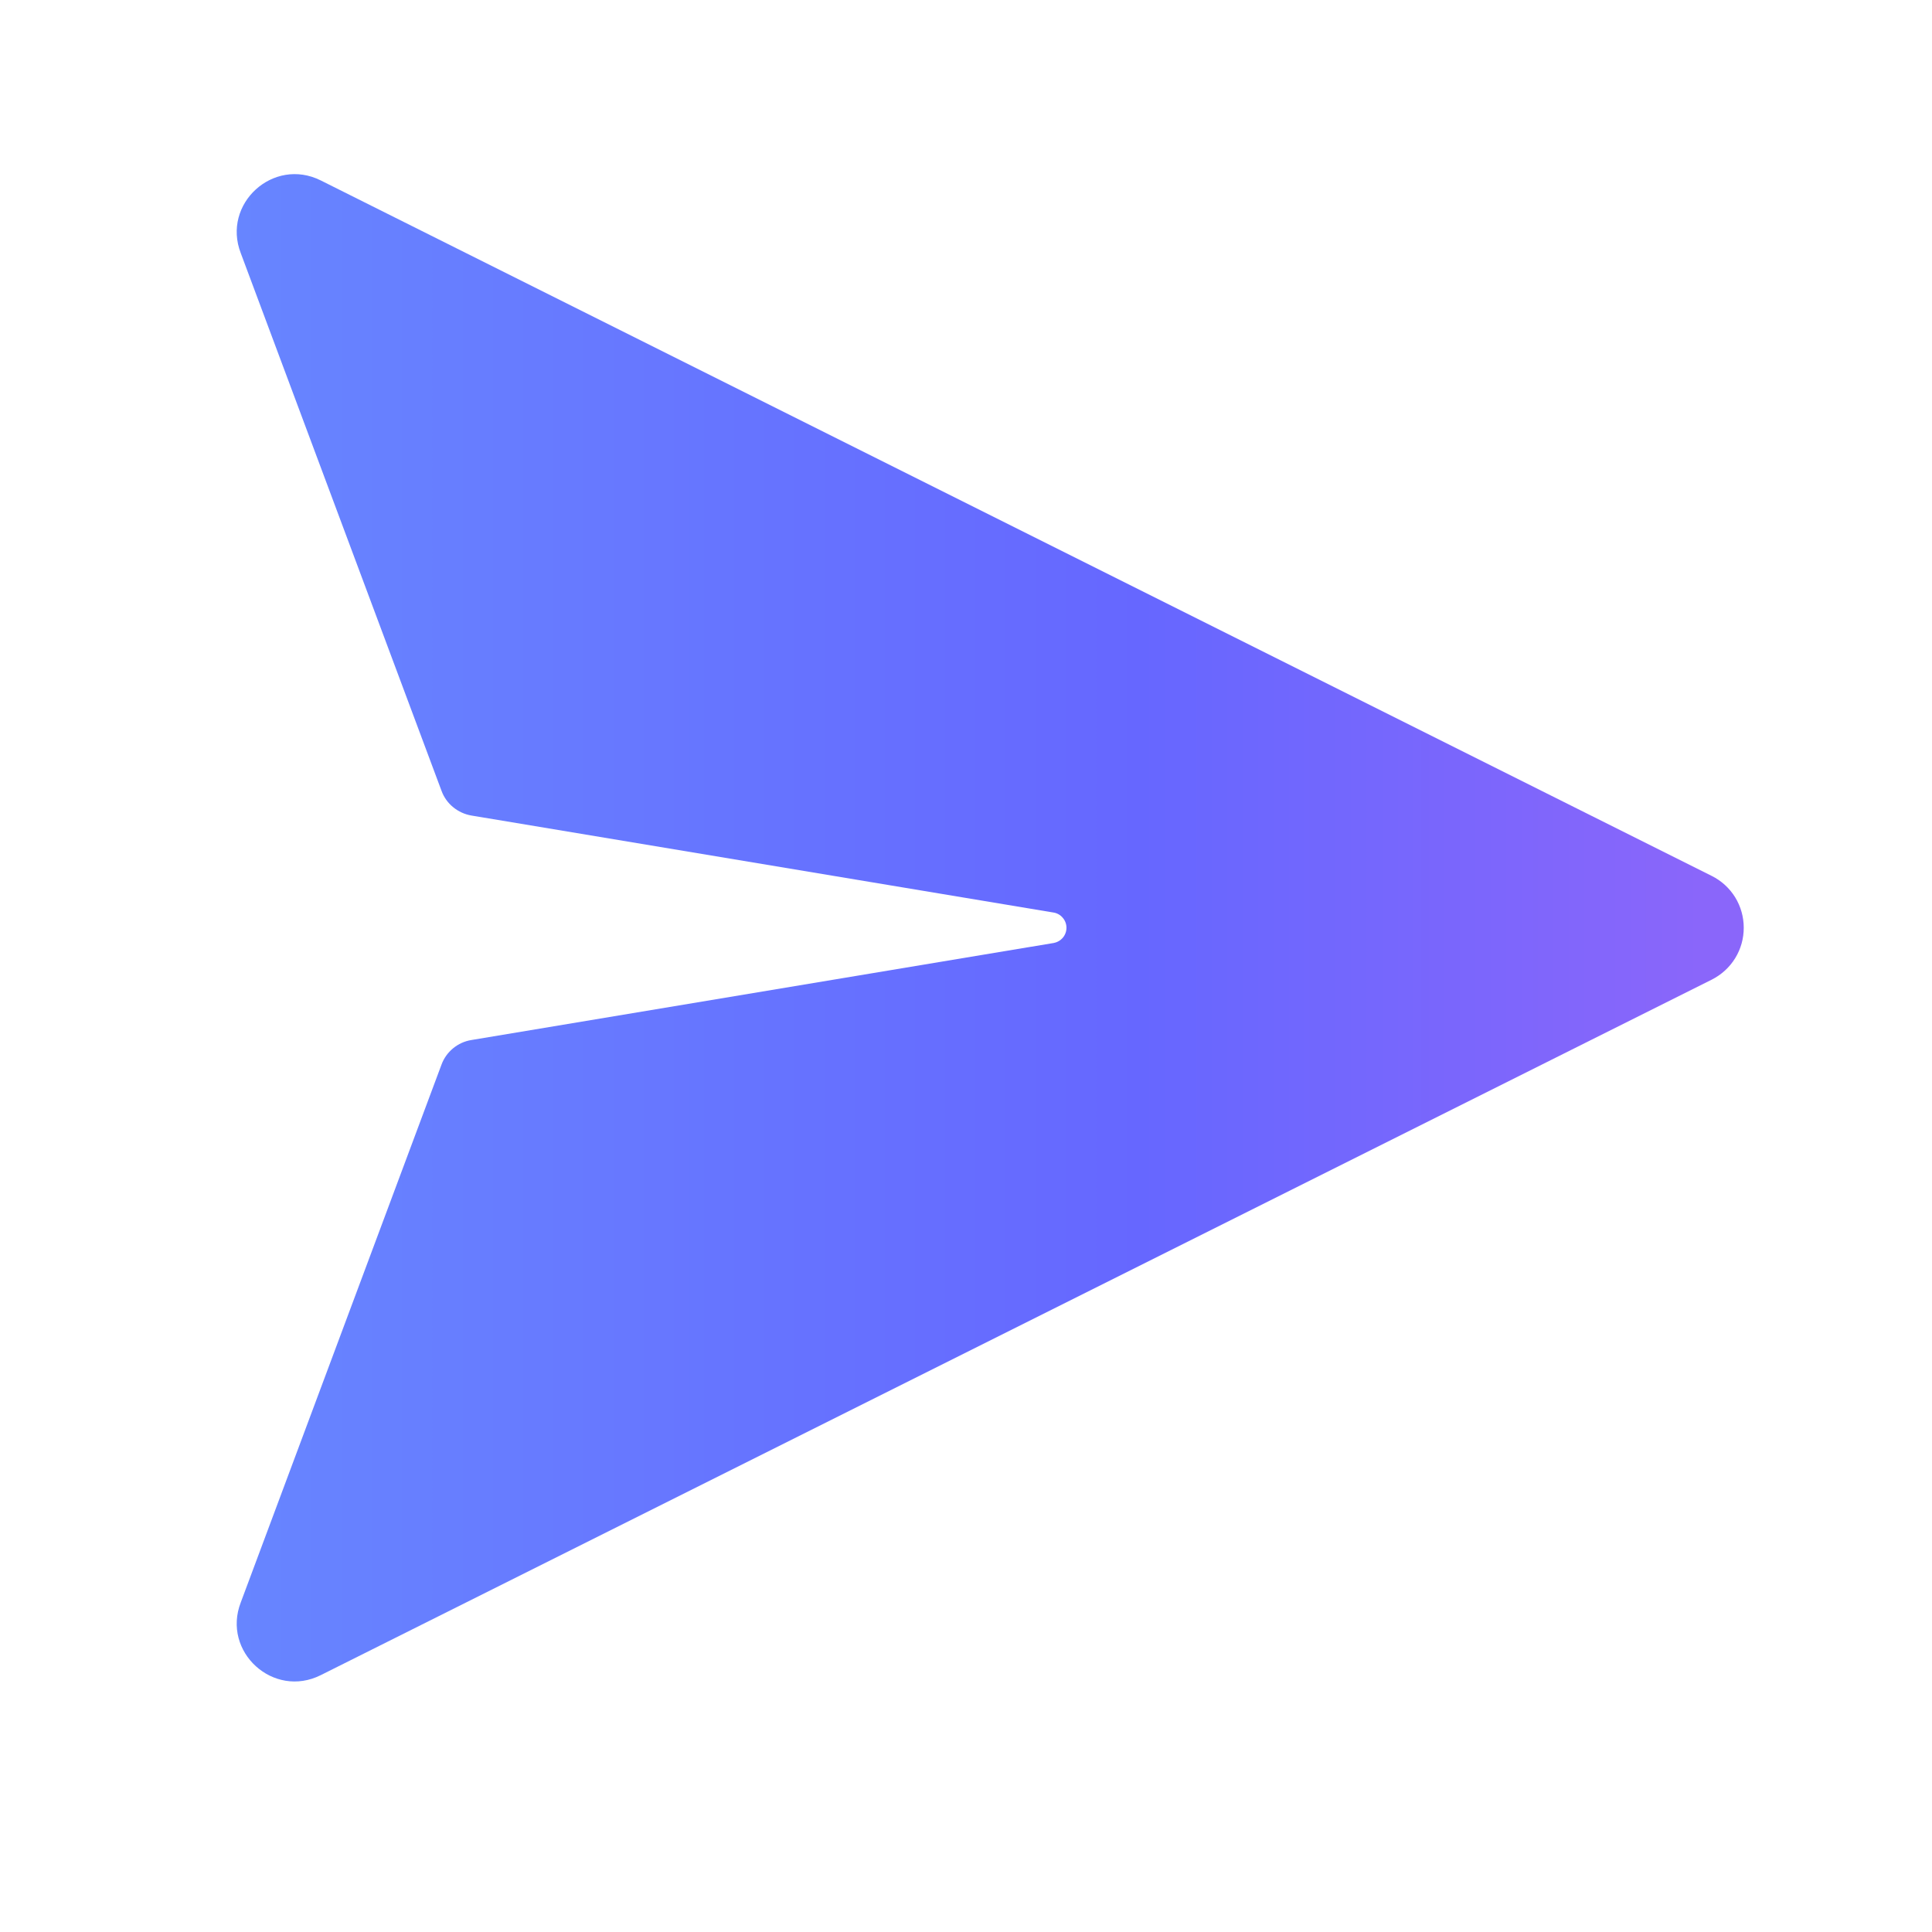 <svg width="25" height="25" viewBox="0 0 25 25" fill="none" xmlns="http://www.w3.org/2000/svg">
<path d="M13.63 12.203L6.099 13.458C6.012 13.472 5.931 13.509 5.863 13.565C5.795 13.621 5.743 13.694 5.713 13.776L3.116 20.734C2.868 21.374 3.537 21.984 4.151 21.676L22.151 12.676C22.275 12.613 22.38 12.518 22.453 12.399C22.526 12.281 22.564 12.145 22.564 12.005C22.564 11.866 22.526 11.73 22.453 11.611C22.38 11.493 22.275 11.397 22.151 11.335L4.151 2.335C3.537 2.028 2.868 2.638 3.116 3.277L5.714 10.235C5.744 10.317 5.796 10.39 5.864 10.445C5.932 10.501 6.013 10.538 6.1 10.553L13.632 11.808C13.678 11.815 13.721 11.839 13.752 11.876C13.783 11.912 13.8 11.958 13.8 12.005C13.8 12.053 13.783 12.099 13.752 12.135C13.721 12.171 13.678 12.195 13.632 12.203H13.63Z" fill="url(#paint0_linear_8587_93460)"/>
<defs>
<linearGradient id="paint0_linear_8587_93460" x1="3.062" y1="12.269" x2="26.018" y2="12.269" gradientUnits="userSpaceOnUse">
<stop stop-color="#6785FF"/>
<stop offset="0.51" stop-color="#6667FF"/>
<stop offset="0.825" stop-color="#8A66FA"/>
</linearGradient>
</defs>
</svg>
